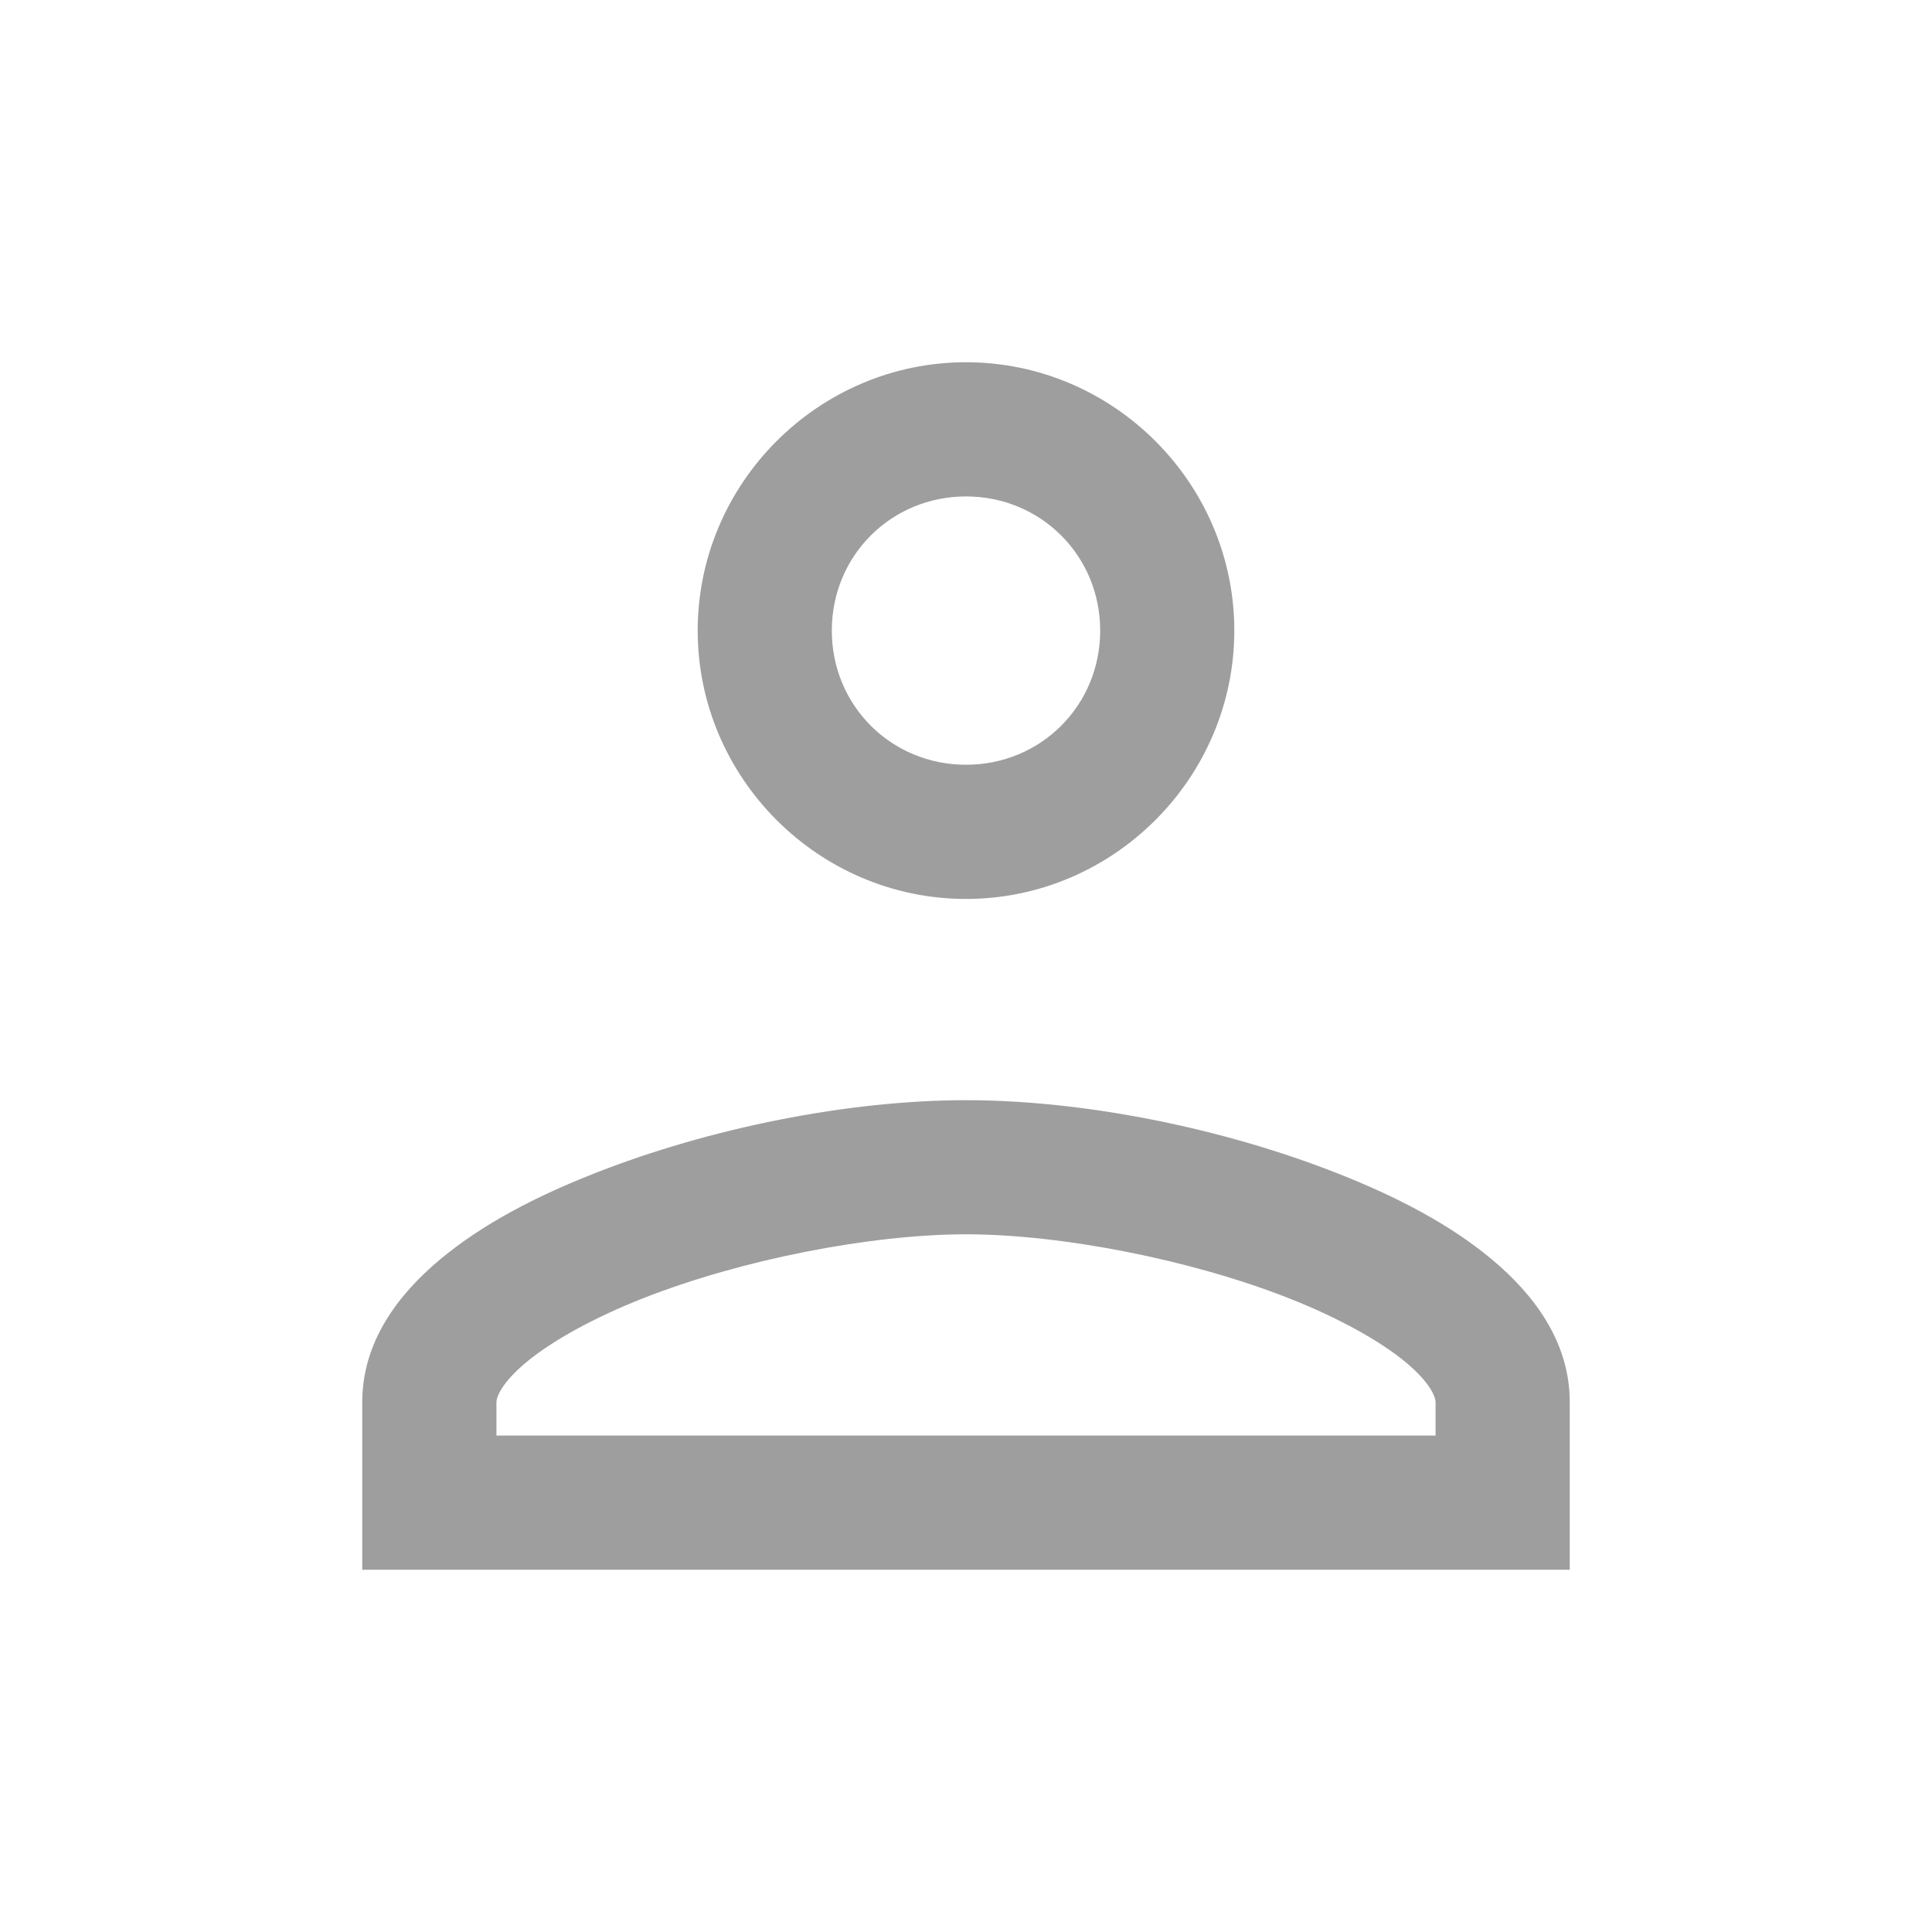 <?xml version="1.0" encoding="UTF-8"?>
<svg width="24px" height="24px" viewBox="0 0 24 24" version="1.1" xmlns="http://www.w3.org/2000/svg" xmlns:xlink="http://www.w3.org/1999/xlink">
    <title>Icon/Outlined/user@3x</title>
    <g id="Icon/Outlined/user" stroke="none" stroke-width="1" fill="none" fill-rule="evenodd">
        <path d="M12,4.5 C10.169,4.5 8.667,6.002 8.667,7.833 C8.667,9.664 10.169,11.167 12,11.167 C13.831,11.167 15.333,9.664 15.333,7.833 C15.333,6.002 13.831,4.5 12,4.5 Z M12,6.167 C12.93,6.167 13.667,6.903 13.667,7.833 C13.667,8.764 12.93,9.5 12,9.5 C11.07,9.5 10.333,8.764 10.333,7.833 C10.333,6.903 11.07,6.167 12,6.167 Z M12,13.667 C10.546,13.667 8.823,14.008 7.374,14.58 C6.65,14.866 5.996,15.205 5.472,15.641 C4.948,16.077 4.5,16.666 4.5,17.417 L4.5,19.5 L19.5,19.5 L19.5,18.667 L19.5,17.417 C19.5,16.666 19.052,16.077 18.528,15.641 C18.004,15.205 17.35,14.866 16.626,14.58 C15.177,14.008 13.454,13.667 12,13.667 Z M12,15.333 C13.178,15.333 14.788,15.645 16.015,16.129 C16.629,16.371 17.147,16.66 17.462,16.922 C17.777,17.184 17.833,17.362 17.833,17.417 L17.833,17.833 L6.167,17.833 L6.167,17.417 C6.167,17.362 6.223,17.184 6.538,16.922 C6.853,16.66 7.371,16.371 7.985,16.129 C9.212,15.645 10.822,15.333 12,15.333 Z" id="user" fill="#9e9e9e"></path>
    </g>
</svg>
